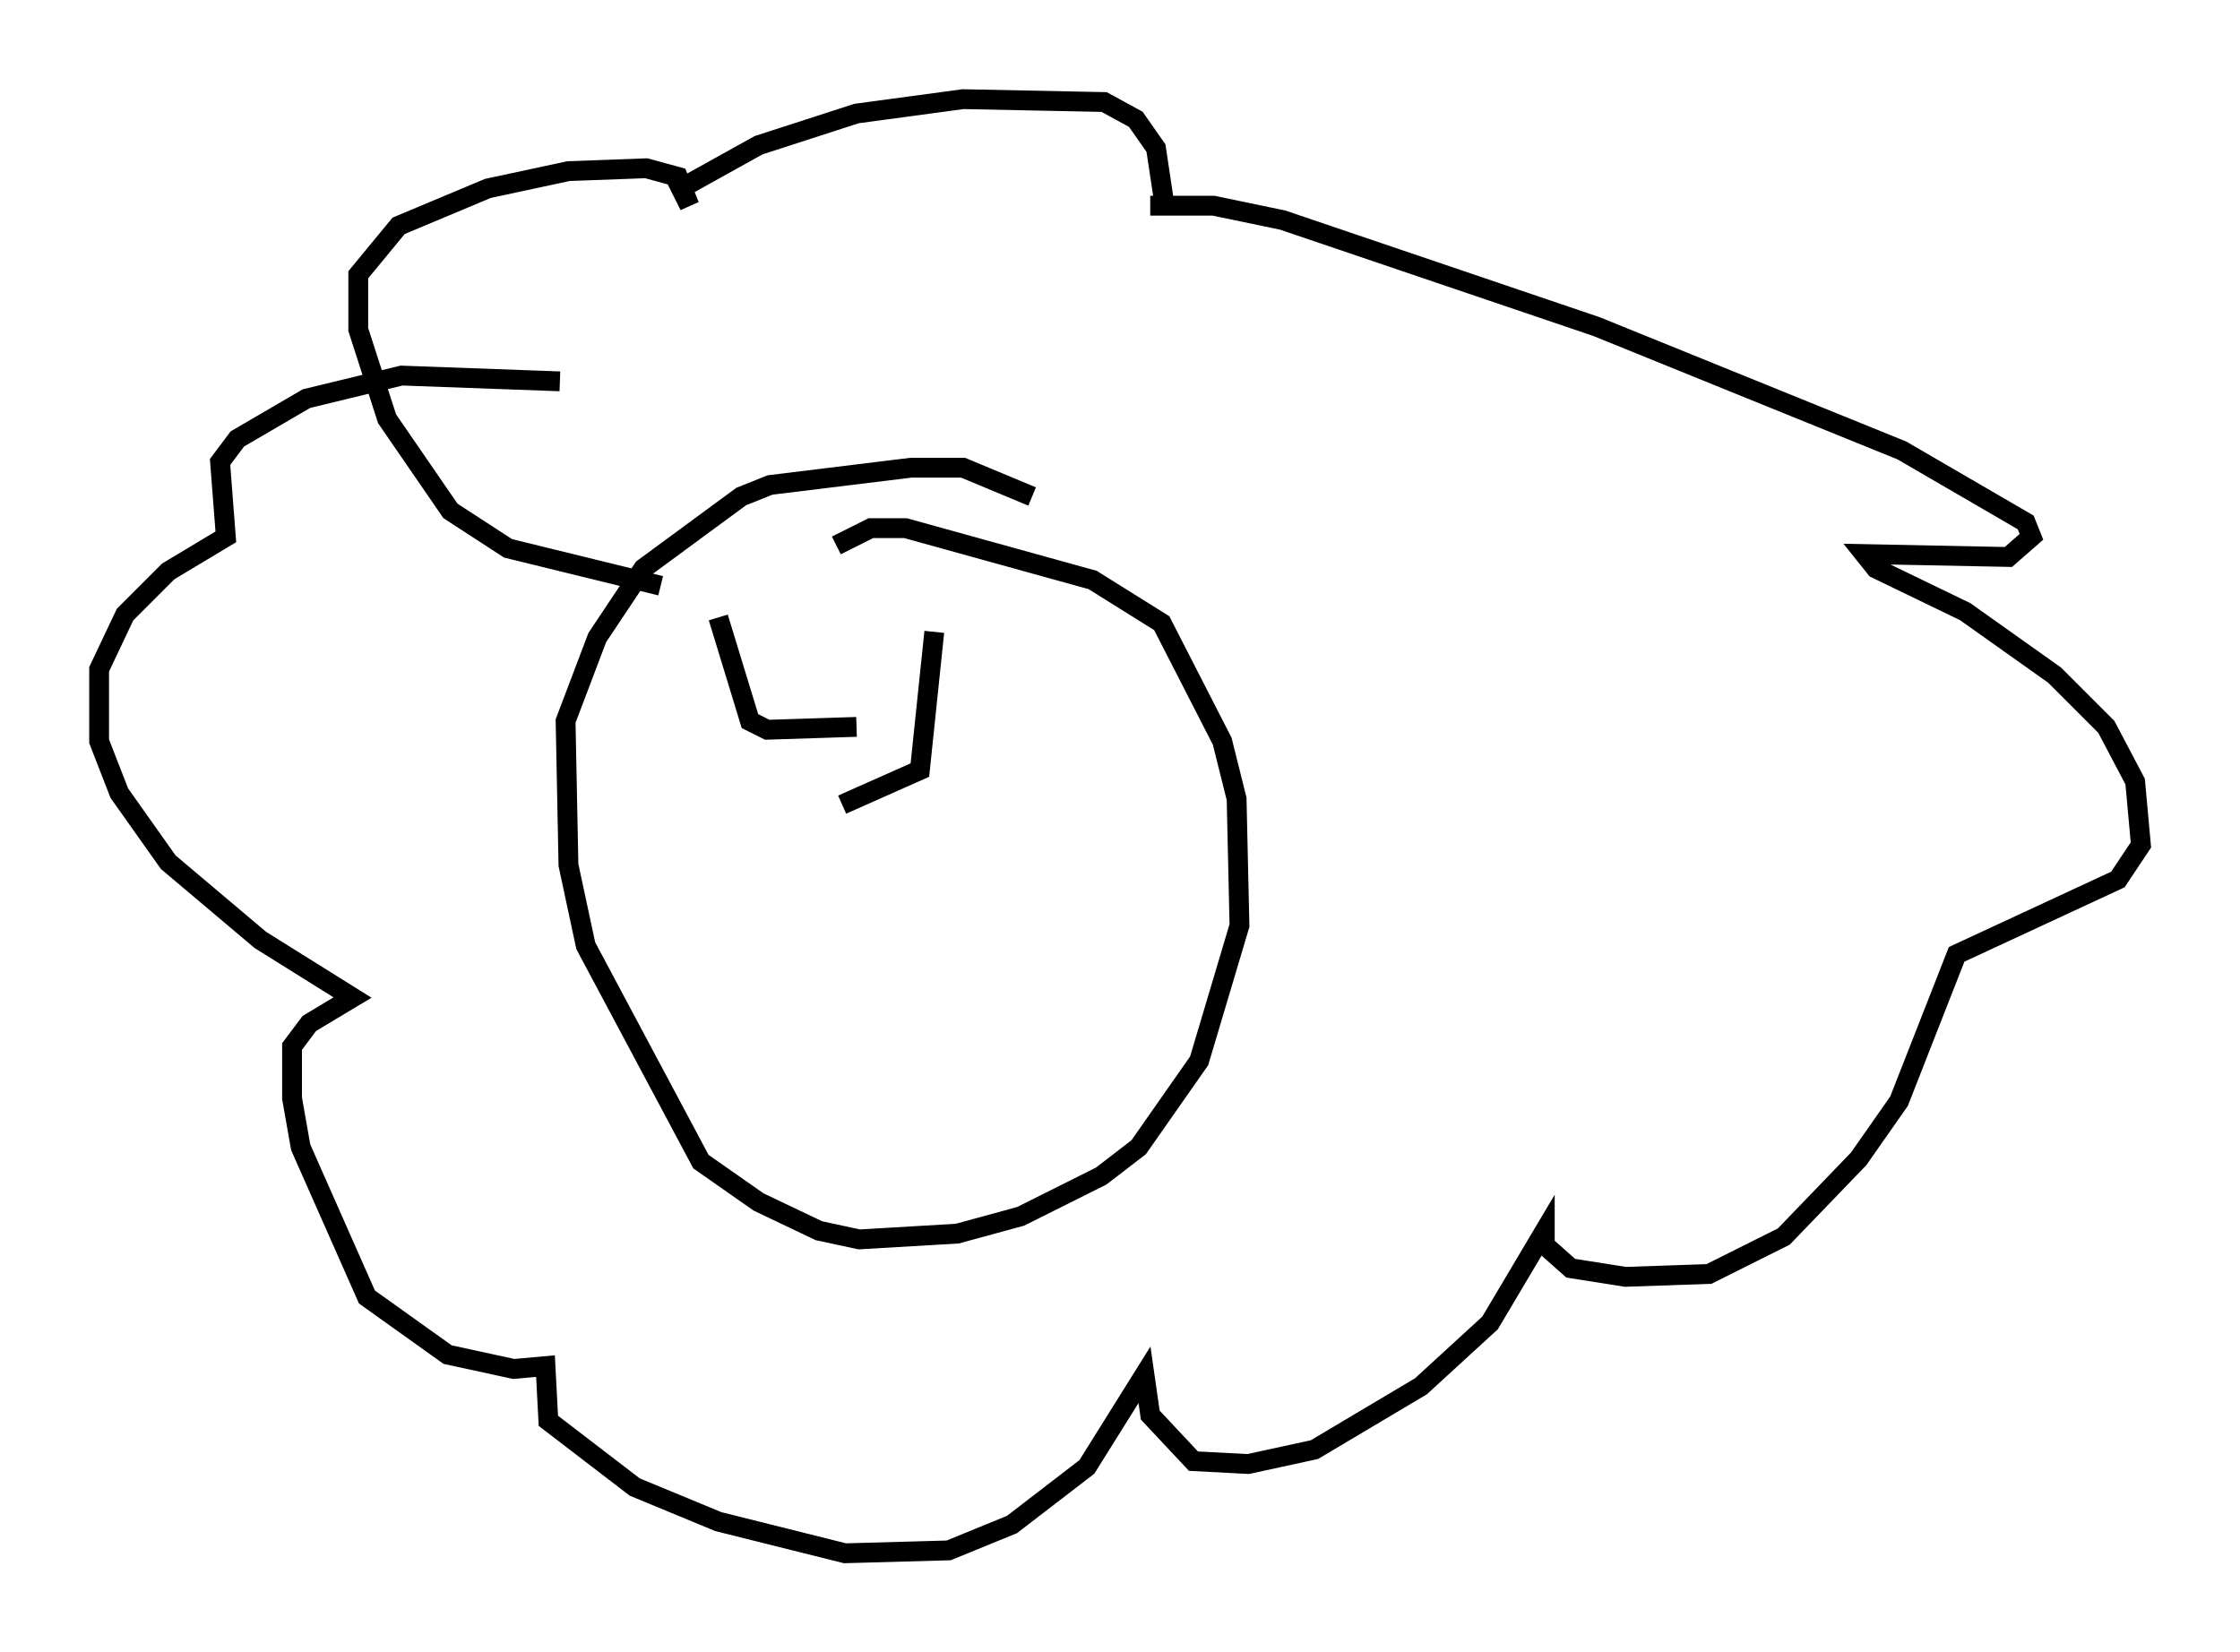 <?xml version="1.0" encoding="utf-8" ?>
<svg baseProfile="full" height="83.352" version="1.1" width="112.983" xmlns="http://www.w3.org/2000/svg" xmlns:ev="http://www.w3.org/2001/xml-events" xmlns:xlink="http://www.w3.org/1999/xlink"><defs /><rect fill="white" height="83.352" width="112.983" x="0" y="0" /><path d="M41.022, 28.821 m1.162, -1.307 l1.743, -0.872 1.743, 0.0 l9.441, 2.615 3.486, 2.179 l3.05, 5.955 0.726, 2.905 l0.145, 6.391 -2.034, 6.827 l-3.05, 4.358 -1.888, 1.453 l-4.067, 2.034 -3.196, 0.872 l-4.939, 0.291 -2.034, -0.436 l-3.05, -1.453 -2.905, -2.034 l-5.81, -10.894 -0.872, -4.067 l-0.145, -7.263 1.598, -4.212 l2.324, -3.486 4.939, -3.631 l1.453, -0.581 7.117, -0.872 l2.615, 0.0 3.486, 1.453 m-18.737, 4.503 l-7.698, -1.888 -2.905, -1.888 l-3.196, -4.648 -1.453, -4.503 l0.0, -2.76 2.034, -2.469 l4.503, -1.888 4.067, -0.872 l3.922, -0.145 1.598, 0.436 l0.581, 1.453 -0.436, -0.872 l3.922, -2.179 4.939, -1.598 l5.374, -0.726 7.117, 0.145 l1.598, 0.872 1.017, 1.453 l0.436, 2.905 -0.726, 0.0 l3.196, 0.0 3.486, 0.726 l15.832, 5.374 15.397, 6.246 l6.246, 3.631 0.291, 0.726 l-1.162, 1.017 -7.263, -0.145 l0.581, 0.726 4.503, 2.179 l4.503, 3.196 2.615, 2.615 l1.453, 2.76 0.291, 3.196 l-1.162, 1.743 -8.134, 3.777 l-2.905, 7.408 -2.034, 2.905 l-3.777, 3.922 -3.777, 1.888 l-4.212, 0.145 -2.76, -0.436 l-1.307, -1.162 0.0, -0.726 l-2.76, 4.648 -3.486, 3.196 l-5.374, 3.196 -3.341, 0.726 l-2.76, -0.145 -2.179, -2.324 l-0.291, -2.034 -2.905, 4.648 l-3.777, 2.905 -3.196, 1.307 l-5.229, 0.145 -6.391, -1.598 l-4.212, -1.743 -4.358, -3.341 l-0.145, -2.76 -1.598, 0.145 l-3.341, -0.726 -4.067, -2.905 l-3.341, -7.553 -0.436, -2.469 l0.0, -2.615 0.872, -1.162 l2.179, -1.307 -4.648, -2.905 l-4.648, -3.922 -2.469, -3.486 l-1.017, -2.615 0.0, -3.631 l1.307, -2.76 2.179, -2.179 l2.905, -1.743 -0.291, -3.777 l0.872, -1.162 3.486, -2.034 l4.793, -1.162 7.989, 0.291 m7.989, 11.911 l1.598, 5.229 0.872, 0.436 l4.503, -0.145 m3.922, -4.793 l-0.726, 6.972 -3.922, 1.743 m-7.698, 5.374 " fill="none" stroke="black" stroke-width="1" /></svg>